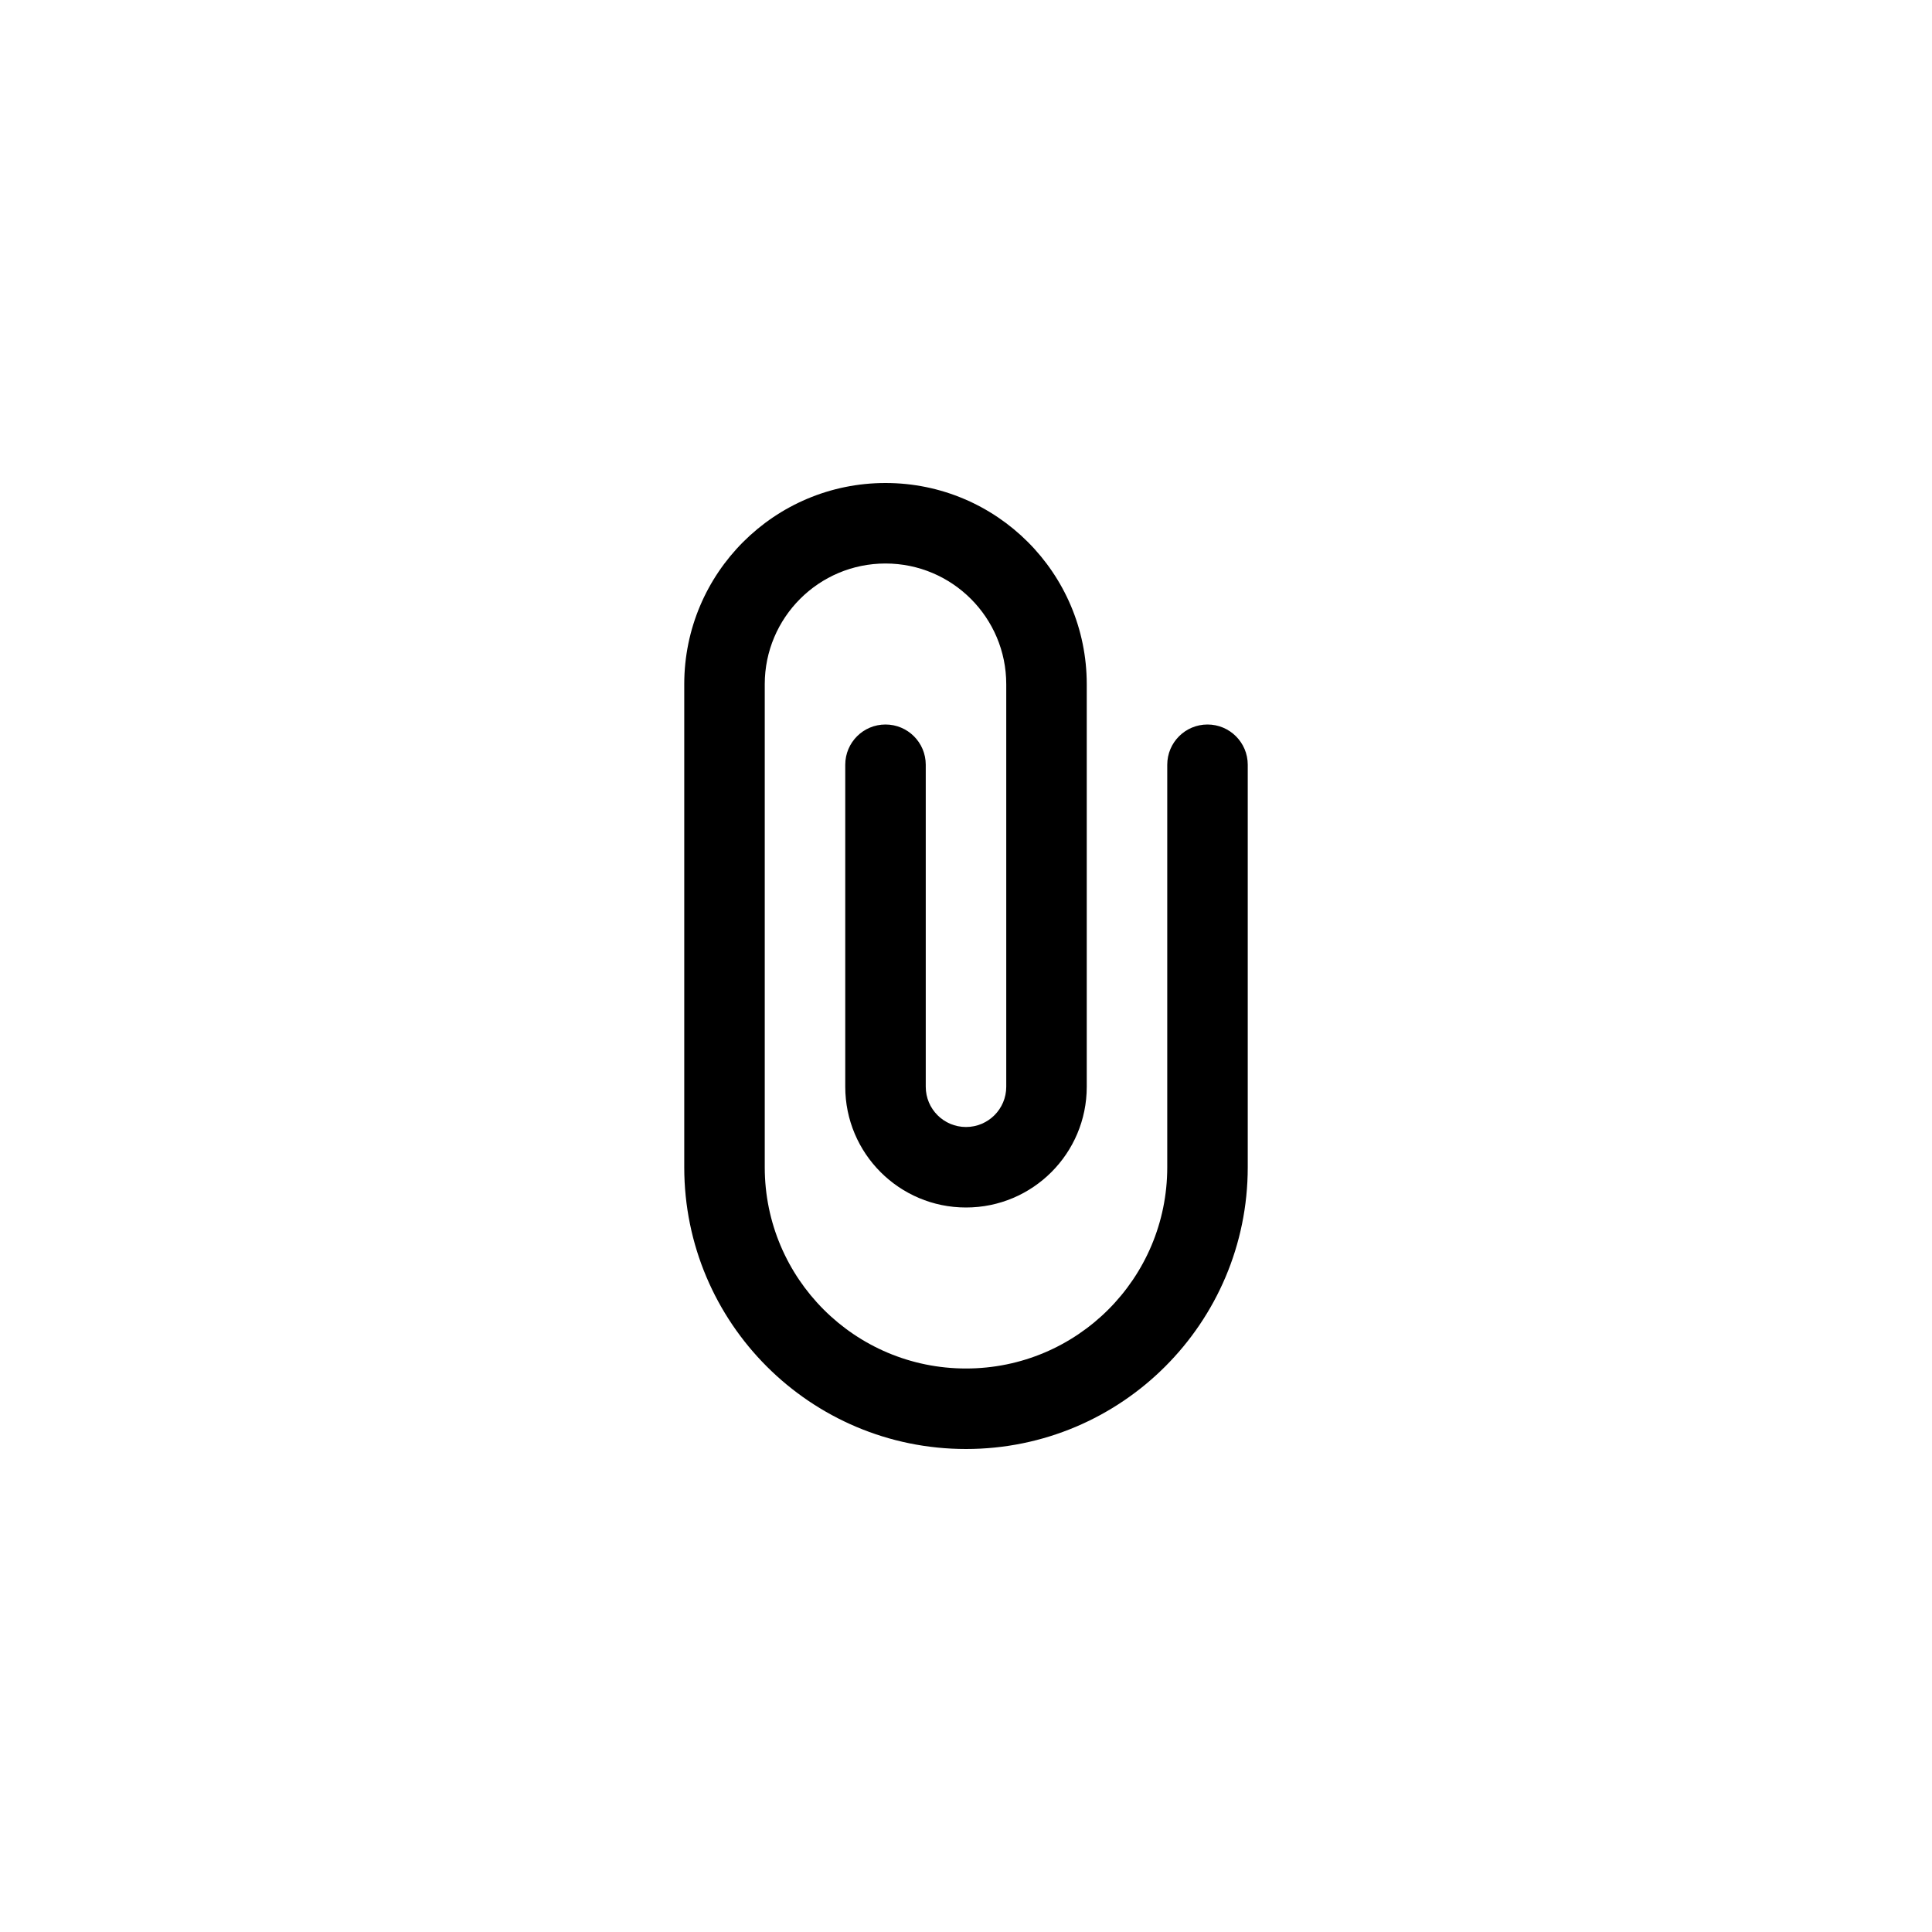 <?xml version="1.0" encoding="utf-8"?>
<!-- Generator: Adobe Illustrator 15.1.0, SVG Export Plug-In  -->
<!DOCTYPE svg PUBLIC "-//W3C//DTD SVG 1.1//EN" "http://www.w3.org/Graphics/SVG/1.1/DTD/svg11.dtd">
<svg version="1.1"
	 xmlns="http://www.w3.org/2000/svg" xmlns:xlink="http://www.w3.org/1999/xlink" xmlns:a="http://ns.adobe.com/AdobeSVGViewerExtensions/3.0/"
	 x="0px" y="0px" width="48px" height="48px" viewBox="0 0 48 48" overflow="visible" enable-background="new 0 0 48 48"
	 xml:space="preserve">
<defs>
</defs>
<path fill-rule="evenodd" clip-rule="evenodd" d="M30,18c-0.552,0-1,0.447-1,1v10c0,2.762-2.238,5-5,5s-5-2.238-5-5V17
	c0-1.656,1.343-3,3-3c1.657,0,3,1.344,3,3v10c0,0.553-0.448,1-1,1s-1-0.447-1-1v-8c0-0.553-0.448-1-1-1c-0.553,0-1,0.447-1,1v8
	c0,1.657,1.343,3,3,3s3-1.343,3-3V17c0-2.762-2.239-5-5-5s-5,2.238-5,5v12c0,3.866,3.134,7,7,7s7-3.134,7-7V19
	C31,18.447,30.552,18,30,18z"/>
</svg>